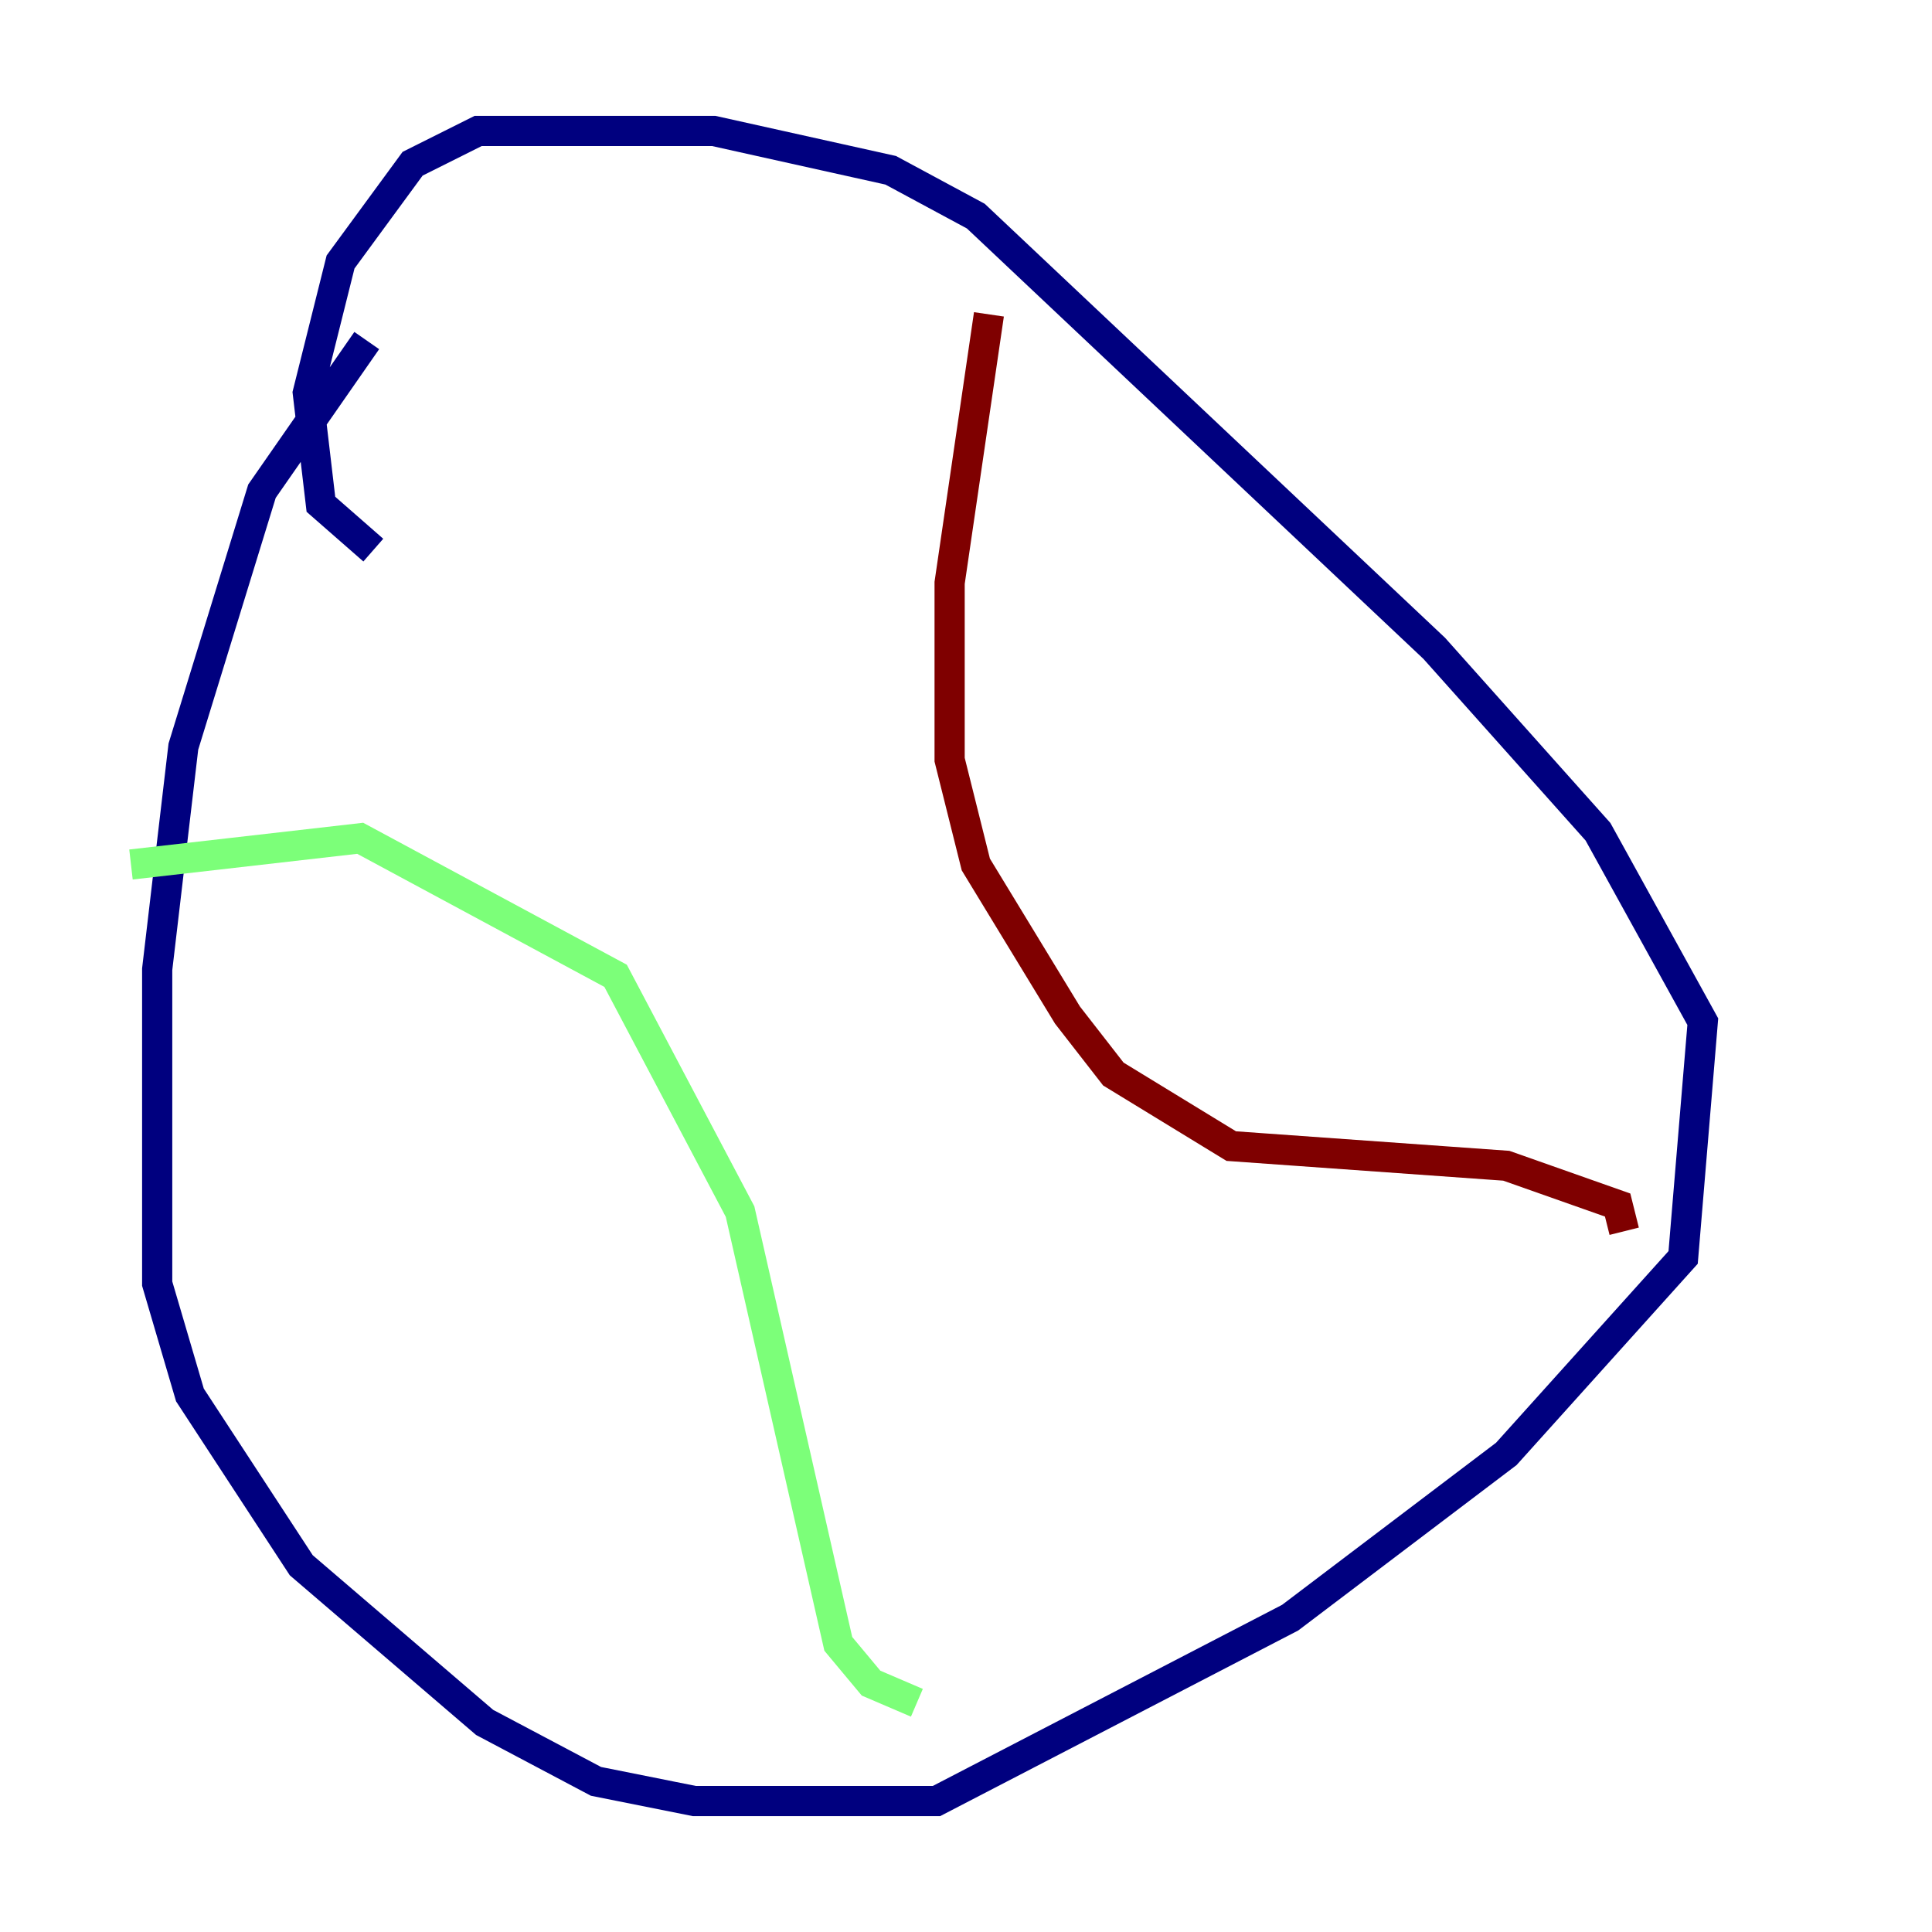 <?xml version="1.0" encoding="utf-8" ?>
<svg baseProfile="tiny" height="128" version="1.2" viewBox="0,0,128,128" width="128" xmlns="http://www.w3.org/2000/svg" xmlns:ev="http://www.w3.org/2001/xml-events" xmlns:xlink="http://www.w3.org/1999/xlink"><defs /><polyline fill="none" points="24.298,22.563 17.356,32.542 12.149,49.464 10.414,64.217 10.414,85.044 12.583,92.42 19.959,103.702 32.108,114.115 39.485,118.02 45.993,119.322 62.047,119.322 85.478,107.173 99.797,96.325 111.512,83.308 112.814,67.688 105.871,55.105 95.024,42.956 64.651,14.319 59.01,11.281 47.295,8.678 31.675,8.678 27.336,10.848 22.563,17.356 20.393,26.034 21.261,33.41 24.732,36.447" stroke="#00007f" stroke-width="2" /><polyline fill="none" points="8.678,57.275 23.864,55.539 40.786,64.651 49.031,80.271 55.539,108.909 57.709,111.512 60.746,112.814" stroke="#7cff79" stroke-width="2" /><polyline fill="none" points="65.519,20.827 62.915,38.617 62.915,50.332 64.651,57.275 70.725,67.254 73.763,71.159 81.573,75.932 99.797,77.234 107.173,79.837 107.607,81.573" stroke="#7f0000" stroke-width="2" /></svg>